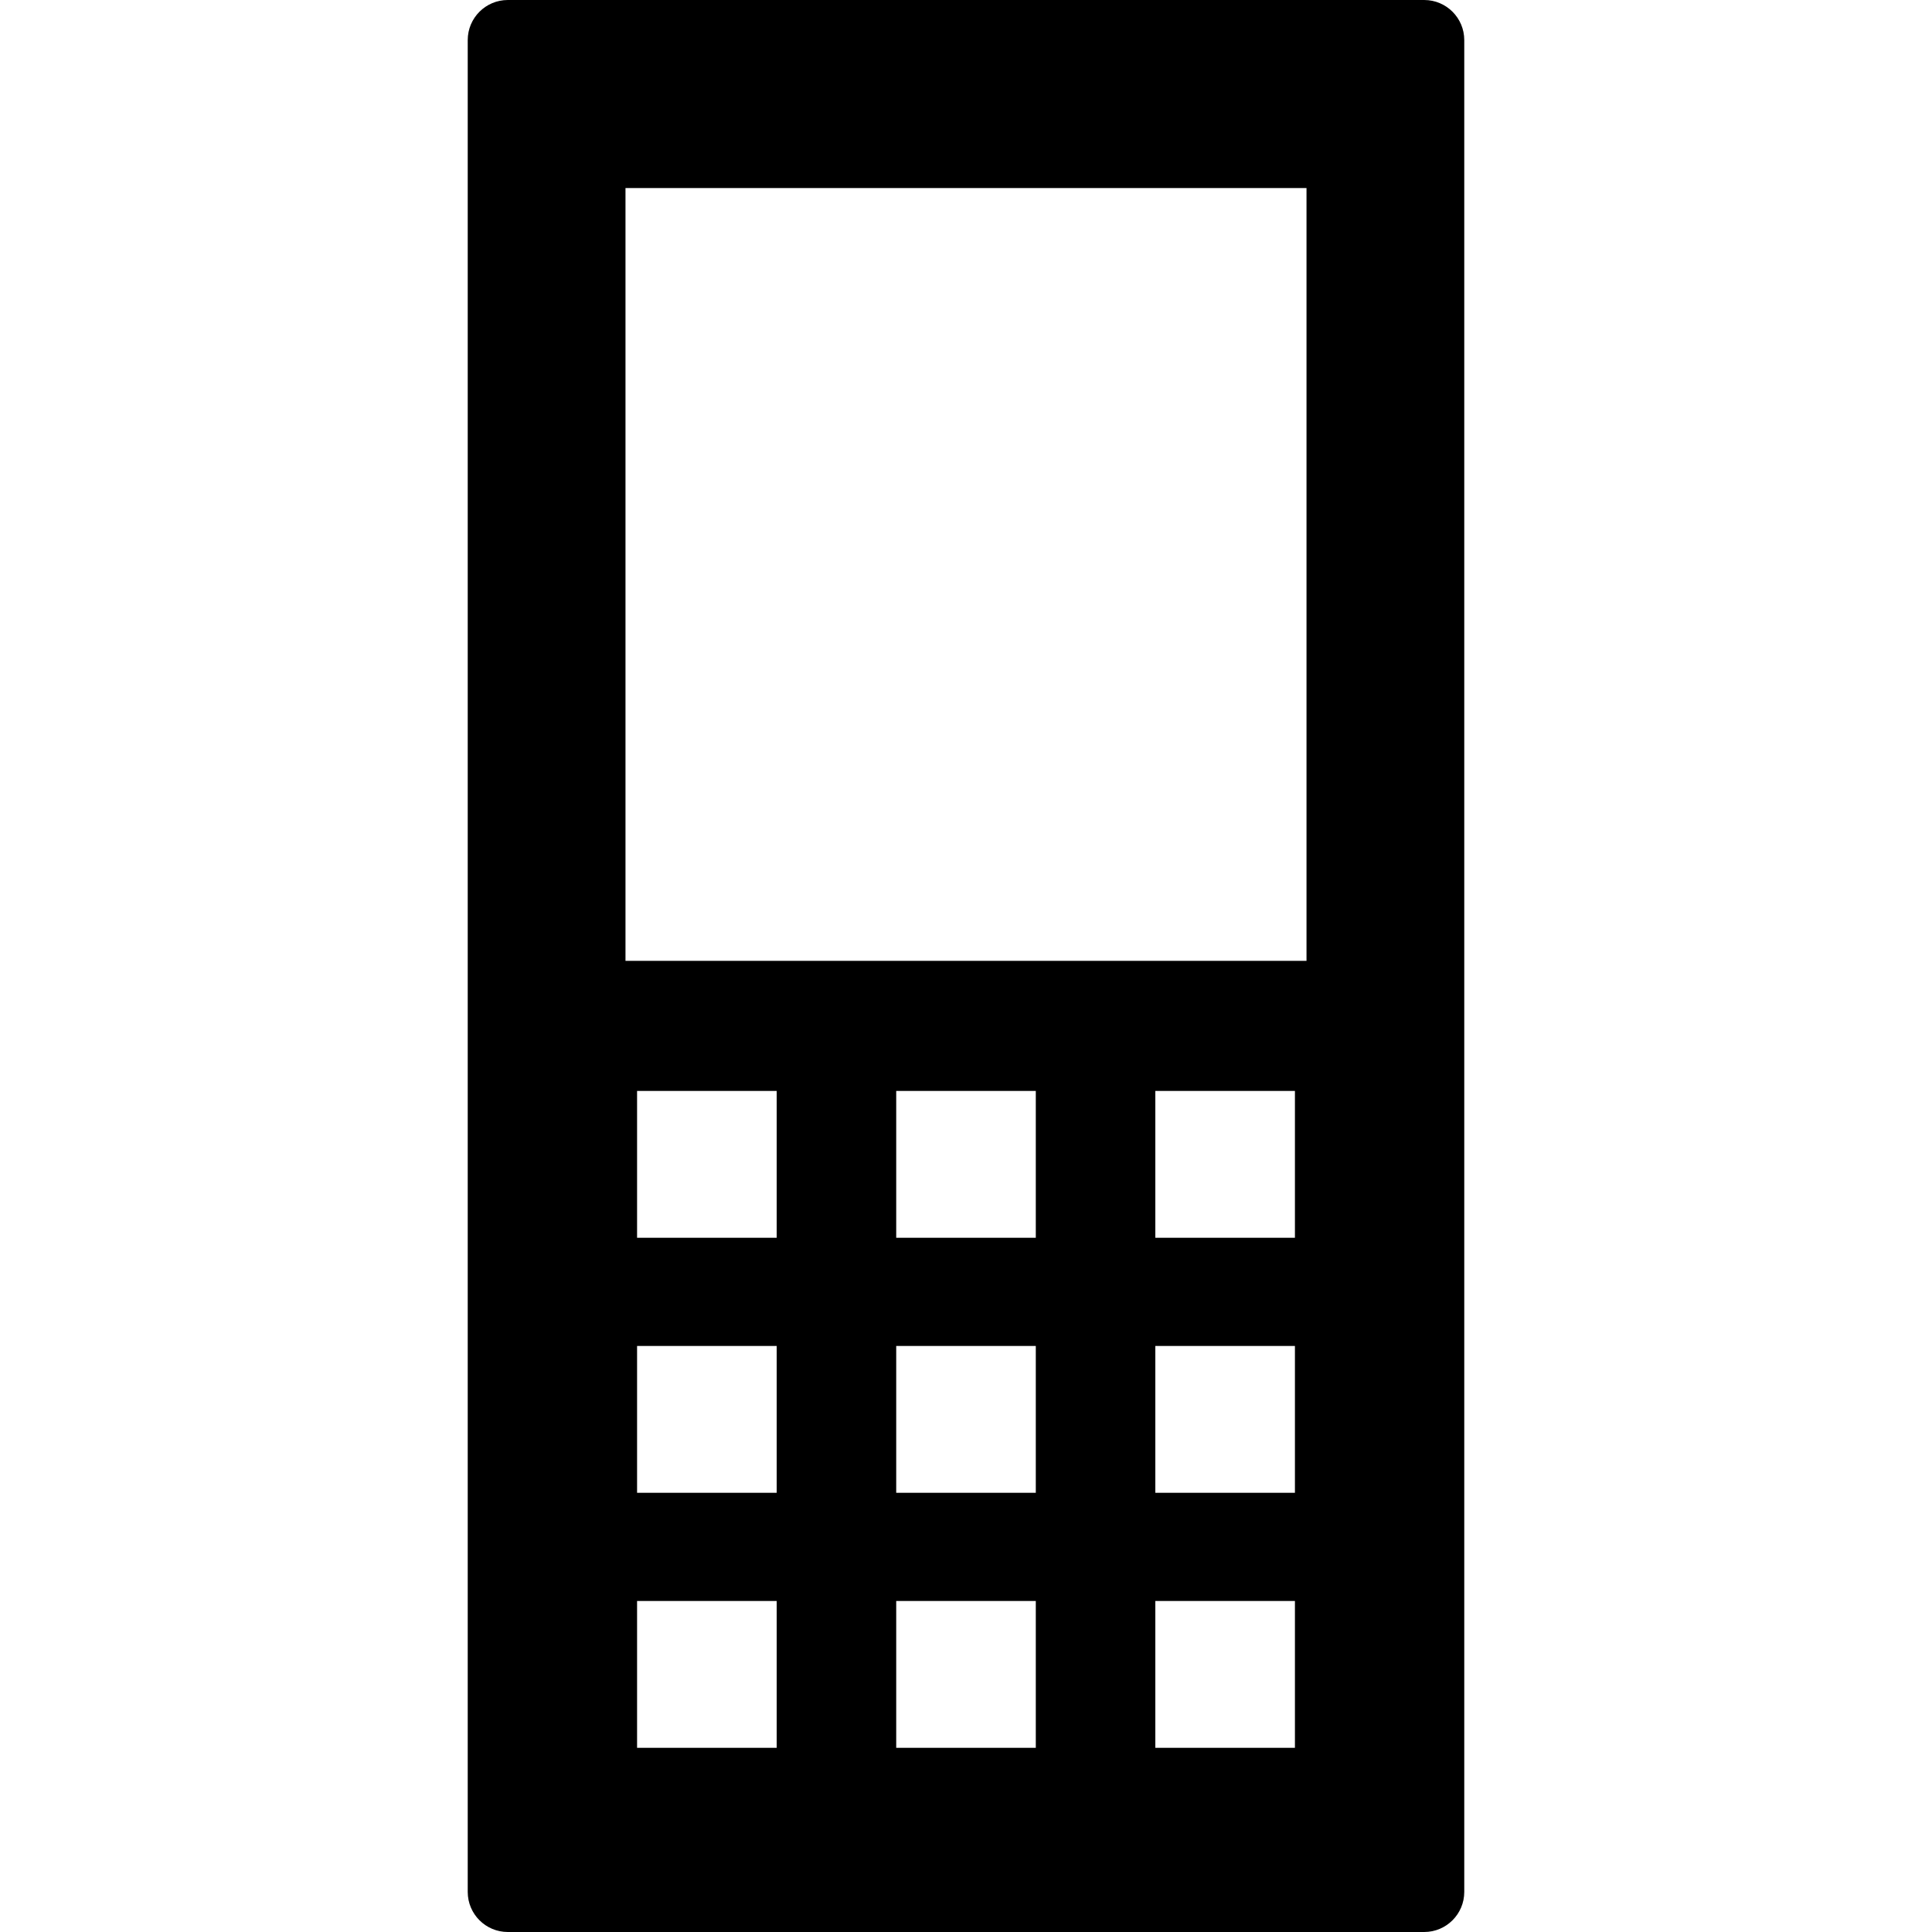 <?xml version="1.0" encoding="iso-8859-1"?>
<!-- Generator: Adobe Illustrator 18.0.0, SVG Export Plug-In . SVG Version: 6.00 Build 0)  -->
<!DOCTYPE svg PUBLIC "-//W3C//DTD SVG 1.1//EN" "http://www.w3.org/Graphics/SVG/1.1/DTD/svg11.dtd">
<svg version="1.1" id="Capa_1" xmlns="http://www.w3.org/2000/svg" xmlns:xlink="http://www.w3.org/1999/xlink" x="0px" y="0px"
	 viewBox="0 0 230 230" style="enable-background:new 0 0 230 230;" xml:space="preserve">
<path d="M174.317,225.23V4.771c0-2.634-2.136-4.771-4.77-4.771H60.453c-2.635,0-4.771,2.136-4.771,4.771V225.23
	c0,2.634,2.136,4.77,4.771,4.77h109.094C172.182,230,174.317,227.864,174.317,225.23z M92.461,208.073H75.842v-17.479h16.619
	V208.073z M92.461,177.713H75.842v-17.48h16.619V177.713z M92.461,147.353H75.842v-17.479h16.619V147.353z M123.309,208.073h-16.617
	v-17.479h16.617V208.073z M123.309,177.713h-16.617v-17.48h16.617V177.713z M123.309,147.353h-16.617v-17.479h16.617V147.353z
	 M154.158,208.073h-16.619v-17.479h16.619V208.073z M154.158,177.713h-16.619v-17.48h16.619V177.713z M154.158,147.353h-16.619
	v-17.479h16.619V147.353z M155.537,114.387H74.463v-92h81.074V114.387z"/>
<g>
</g>
<g>
</g>
<g>
</g>
<g>
</g>
<g>
</g>
<g>
</g>
<g>
</g>
<g>
</g>
<g>
</g>
<g>
</g>
<g>
</g>
<g>
</g>
<g>
</g>
<g>
</g>
<g>
</g>
</svg>

